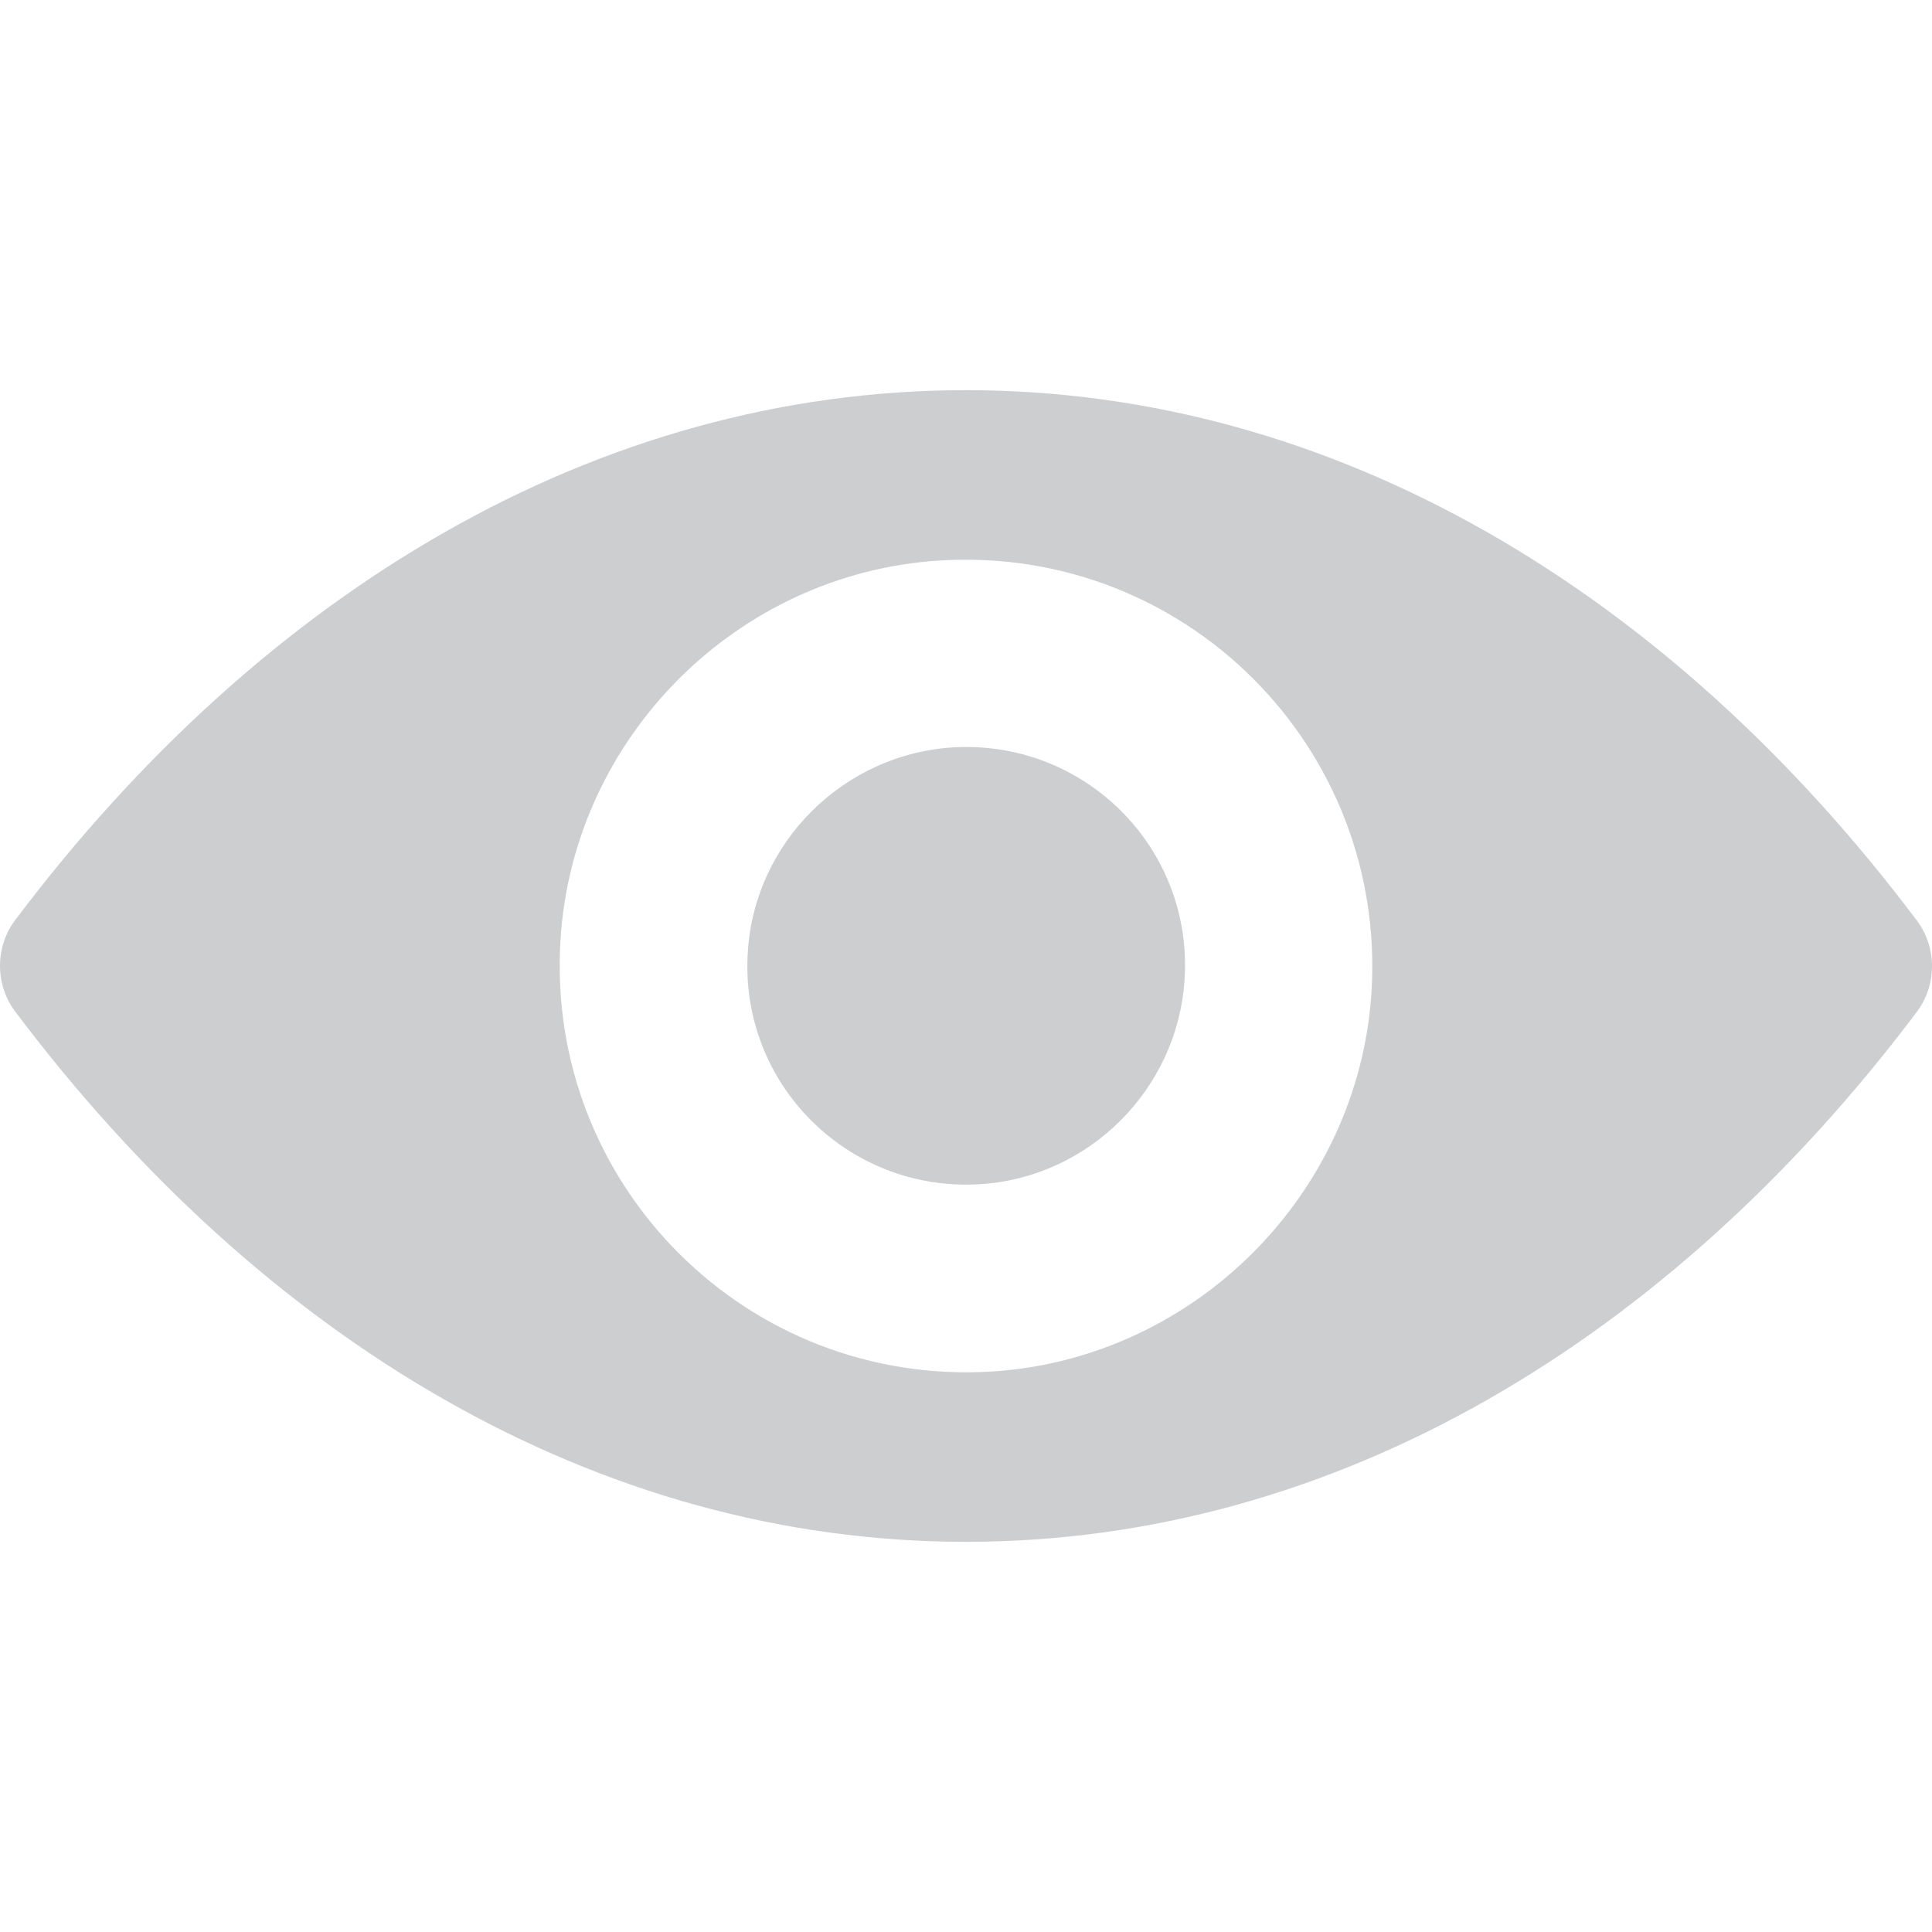 <svg width="40" height="40" viewBox="0 0 40 40" fill="none" xmlns="http://www.w3.org/2000/svg">
<g clip-path="url(#clip0_1207_8061)">
<path d="M20 8.078C12.358 8.078 5.427 12.259 0.313 19.051C-0.104 19.607 -0.104 20.385 0.313 20.941C5.427 27.741 12.358 31.922 20 31.922C27.642 31.922 34.573 27.741 39.687 20.949C40.104 20.393 40.104 19.615 39.687 19.059C34.573 12.259 27.642 8.078 20 8.078ZM20.548 28.395C15.475 28.714 11.286 24.533 11.605 19.452C11.867 15.262 15.262 11.867 19.452 11.605C24.525 11.286 28.714 15.467 28.395 20.548C28.125 24.729 24.73 28.125 20.548 28.395ZM20.295 24.517C17.562 24.689 15.303 22.438 15.483 19.705C15.622 17.447 17.455 15.622 19.714 15.475C22.447 15.303 24.705 17.553 24.525 20.286C24.378 22.553 22.545 24.378 20.295 24.517Z" fill="#CDCED0"/>
</g>
<defs>
<clipPath id="clip0_1207_8061">
<rect width="40" height="40" fill="white"/>
</clipPath>
</defs>
</svg>
